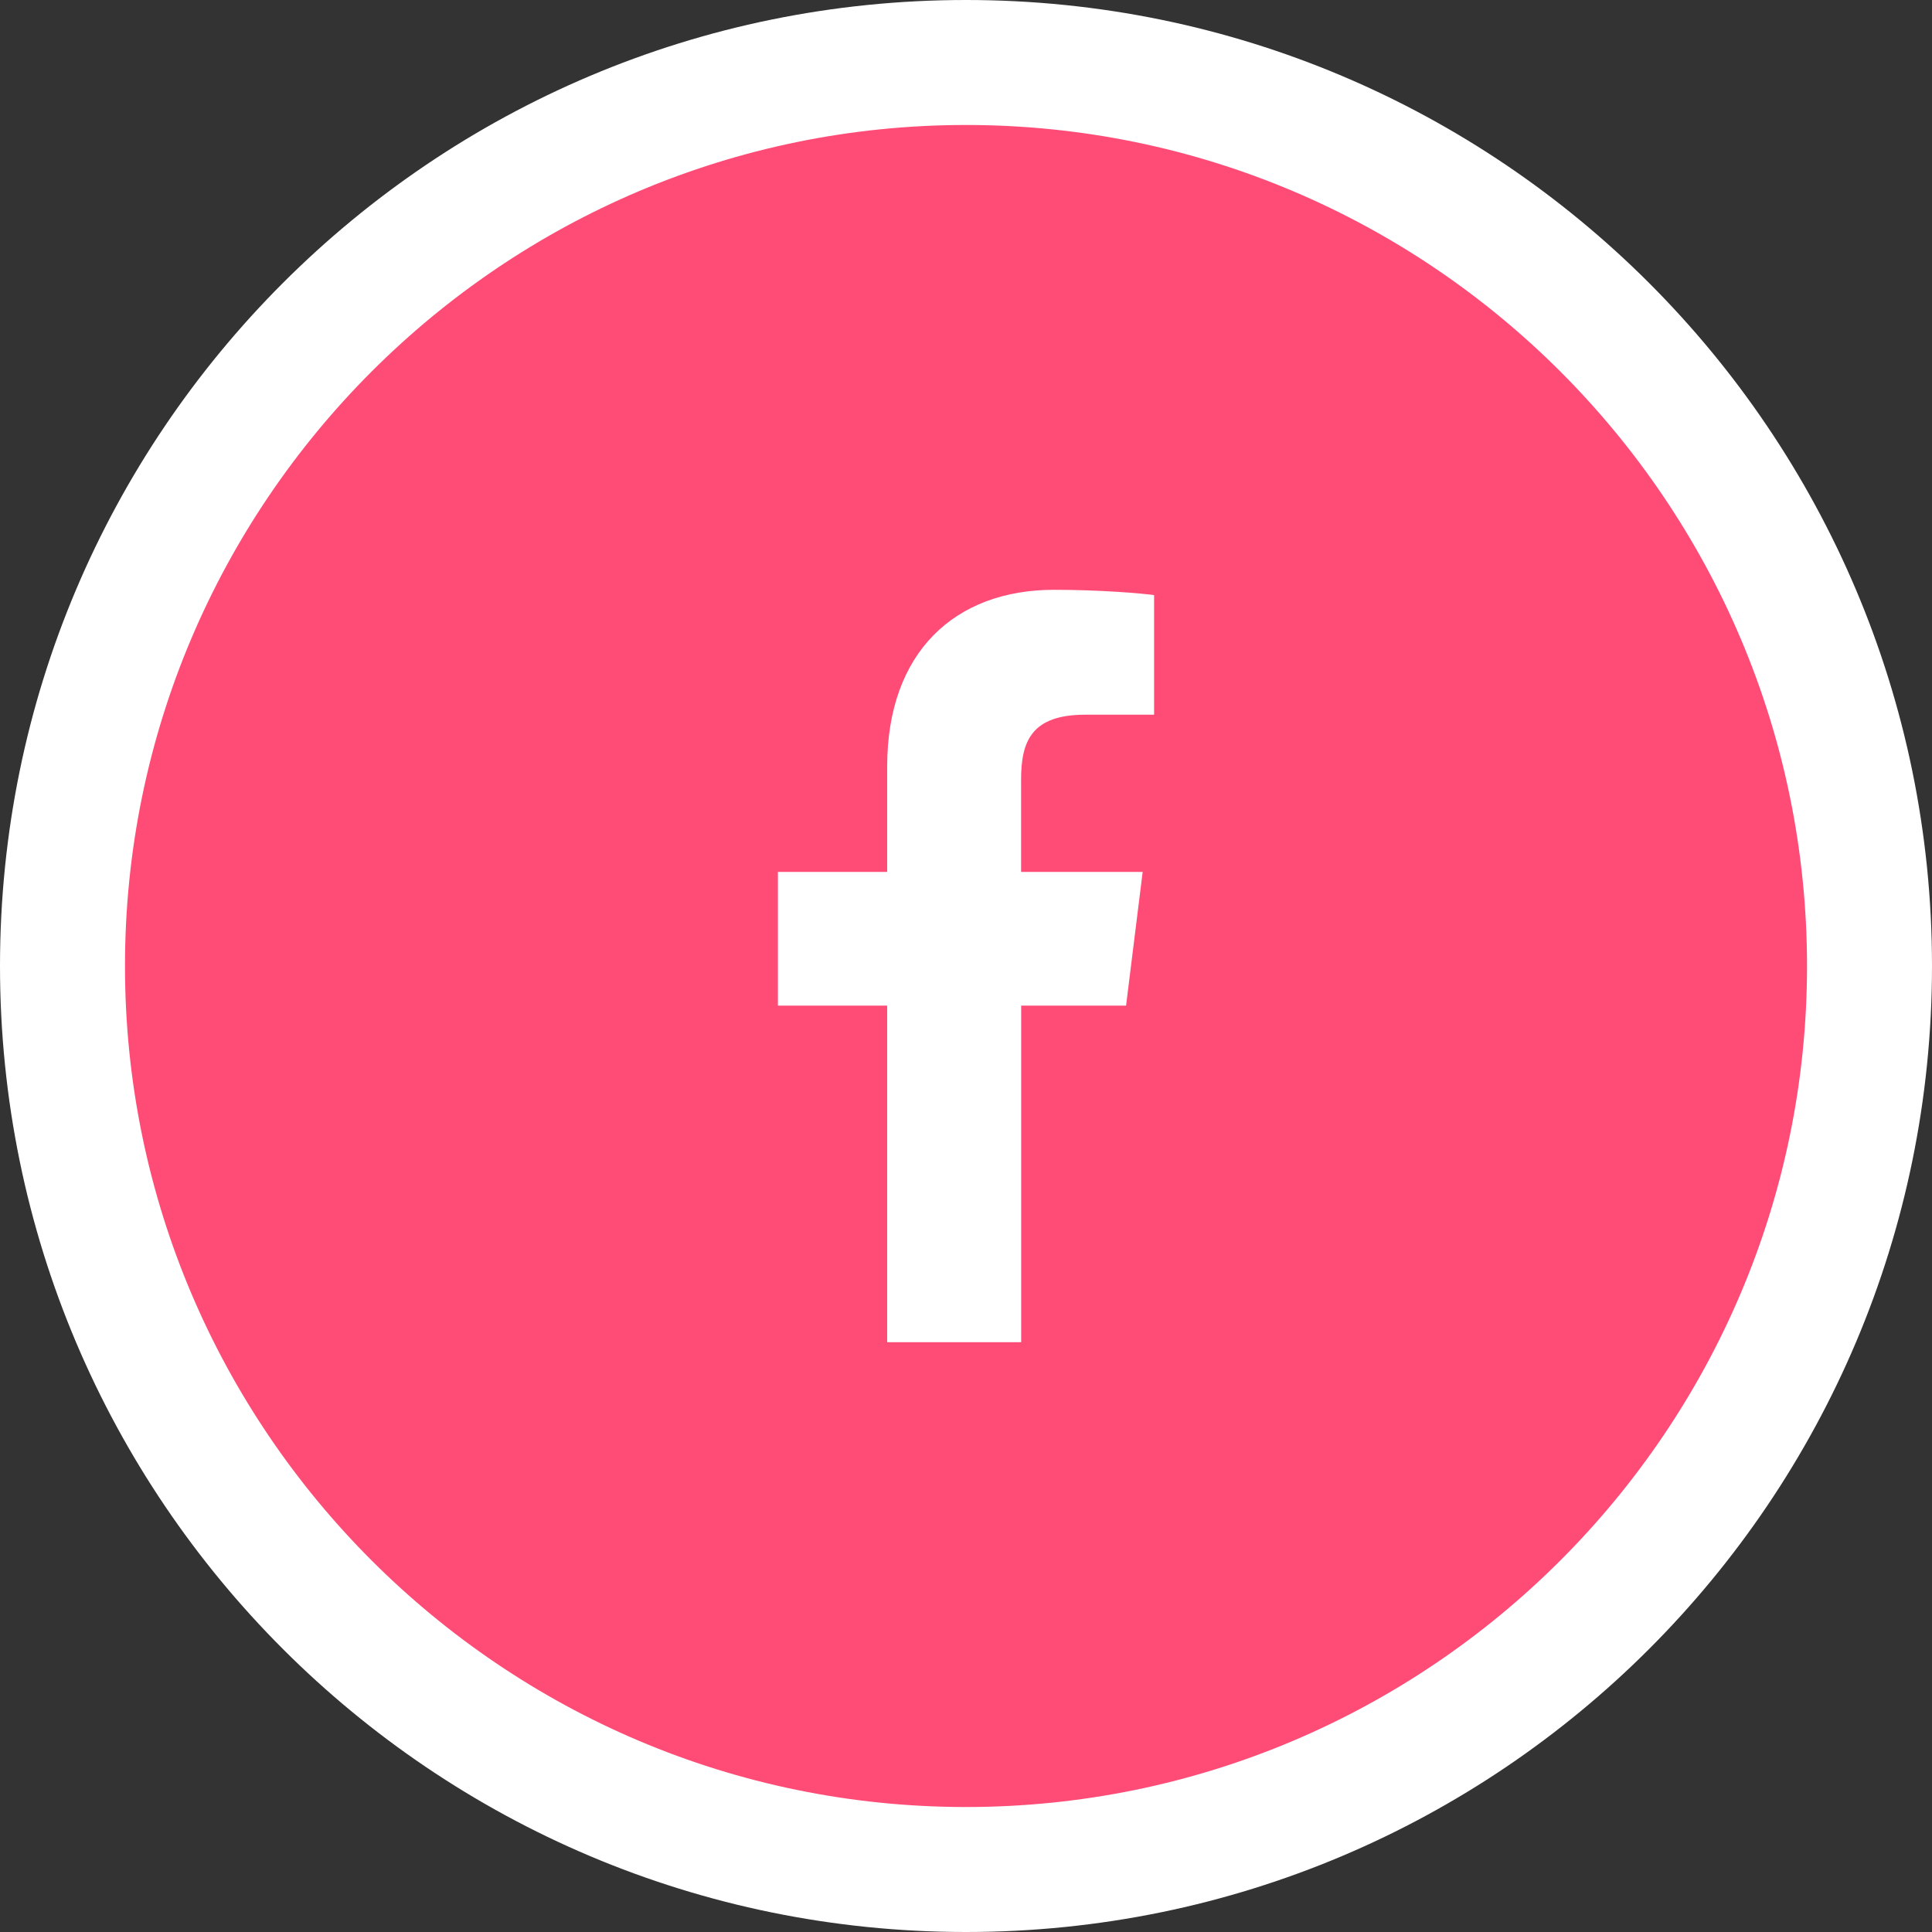 <?xml version="1.0" encoding="UTF-8"?><svg id="uuid-67cfedbf-8216-48e8-8ef2-3a2629aeac34" xmlns="http://www.w3.org/2000/svg" viewBox="0 0 216.42 216.42"><rect x="0" y="0" width="216.42" height="216.42" fill="#333333" stroke="none"/><g id="uuid-9cb86de1-0155-4e67-81bb-3e6d3122e3fc"><g><g><circle cx="108.21" cy="108.21" r="101.21" style="fill:#ff4c77;"/><path d="M108.21,14c51.95,0,94.21,42.26,94.21,94.21s-42.26,94.21-94.21,94.21S14,160.16,14,108.21,56.26,14,108.21,14m0-14C48.45,0,0,48.45,0,108.21s48.45,108.21,108.21,108.21,108.21-48.45,108.21-108.21S167.97,0,108.21,0h0Z" style="fill:#fff;"/></g><path d="M121.59,80.06h7.69v-13.4c-1.33-.18-5.89-.59-11.21-.59-11.09,0-18.69,6.98-18.69,19.8v11.8h-12.24v14.98h12.24v37.7h15.01v-37.7h11.75l1.86-14.98h-13.62v-10.32c0-4.33,1.17-7.29,7.2-7.29h0Z" style="fill:#fff;"/></g></g></svg>